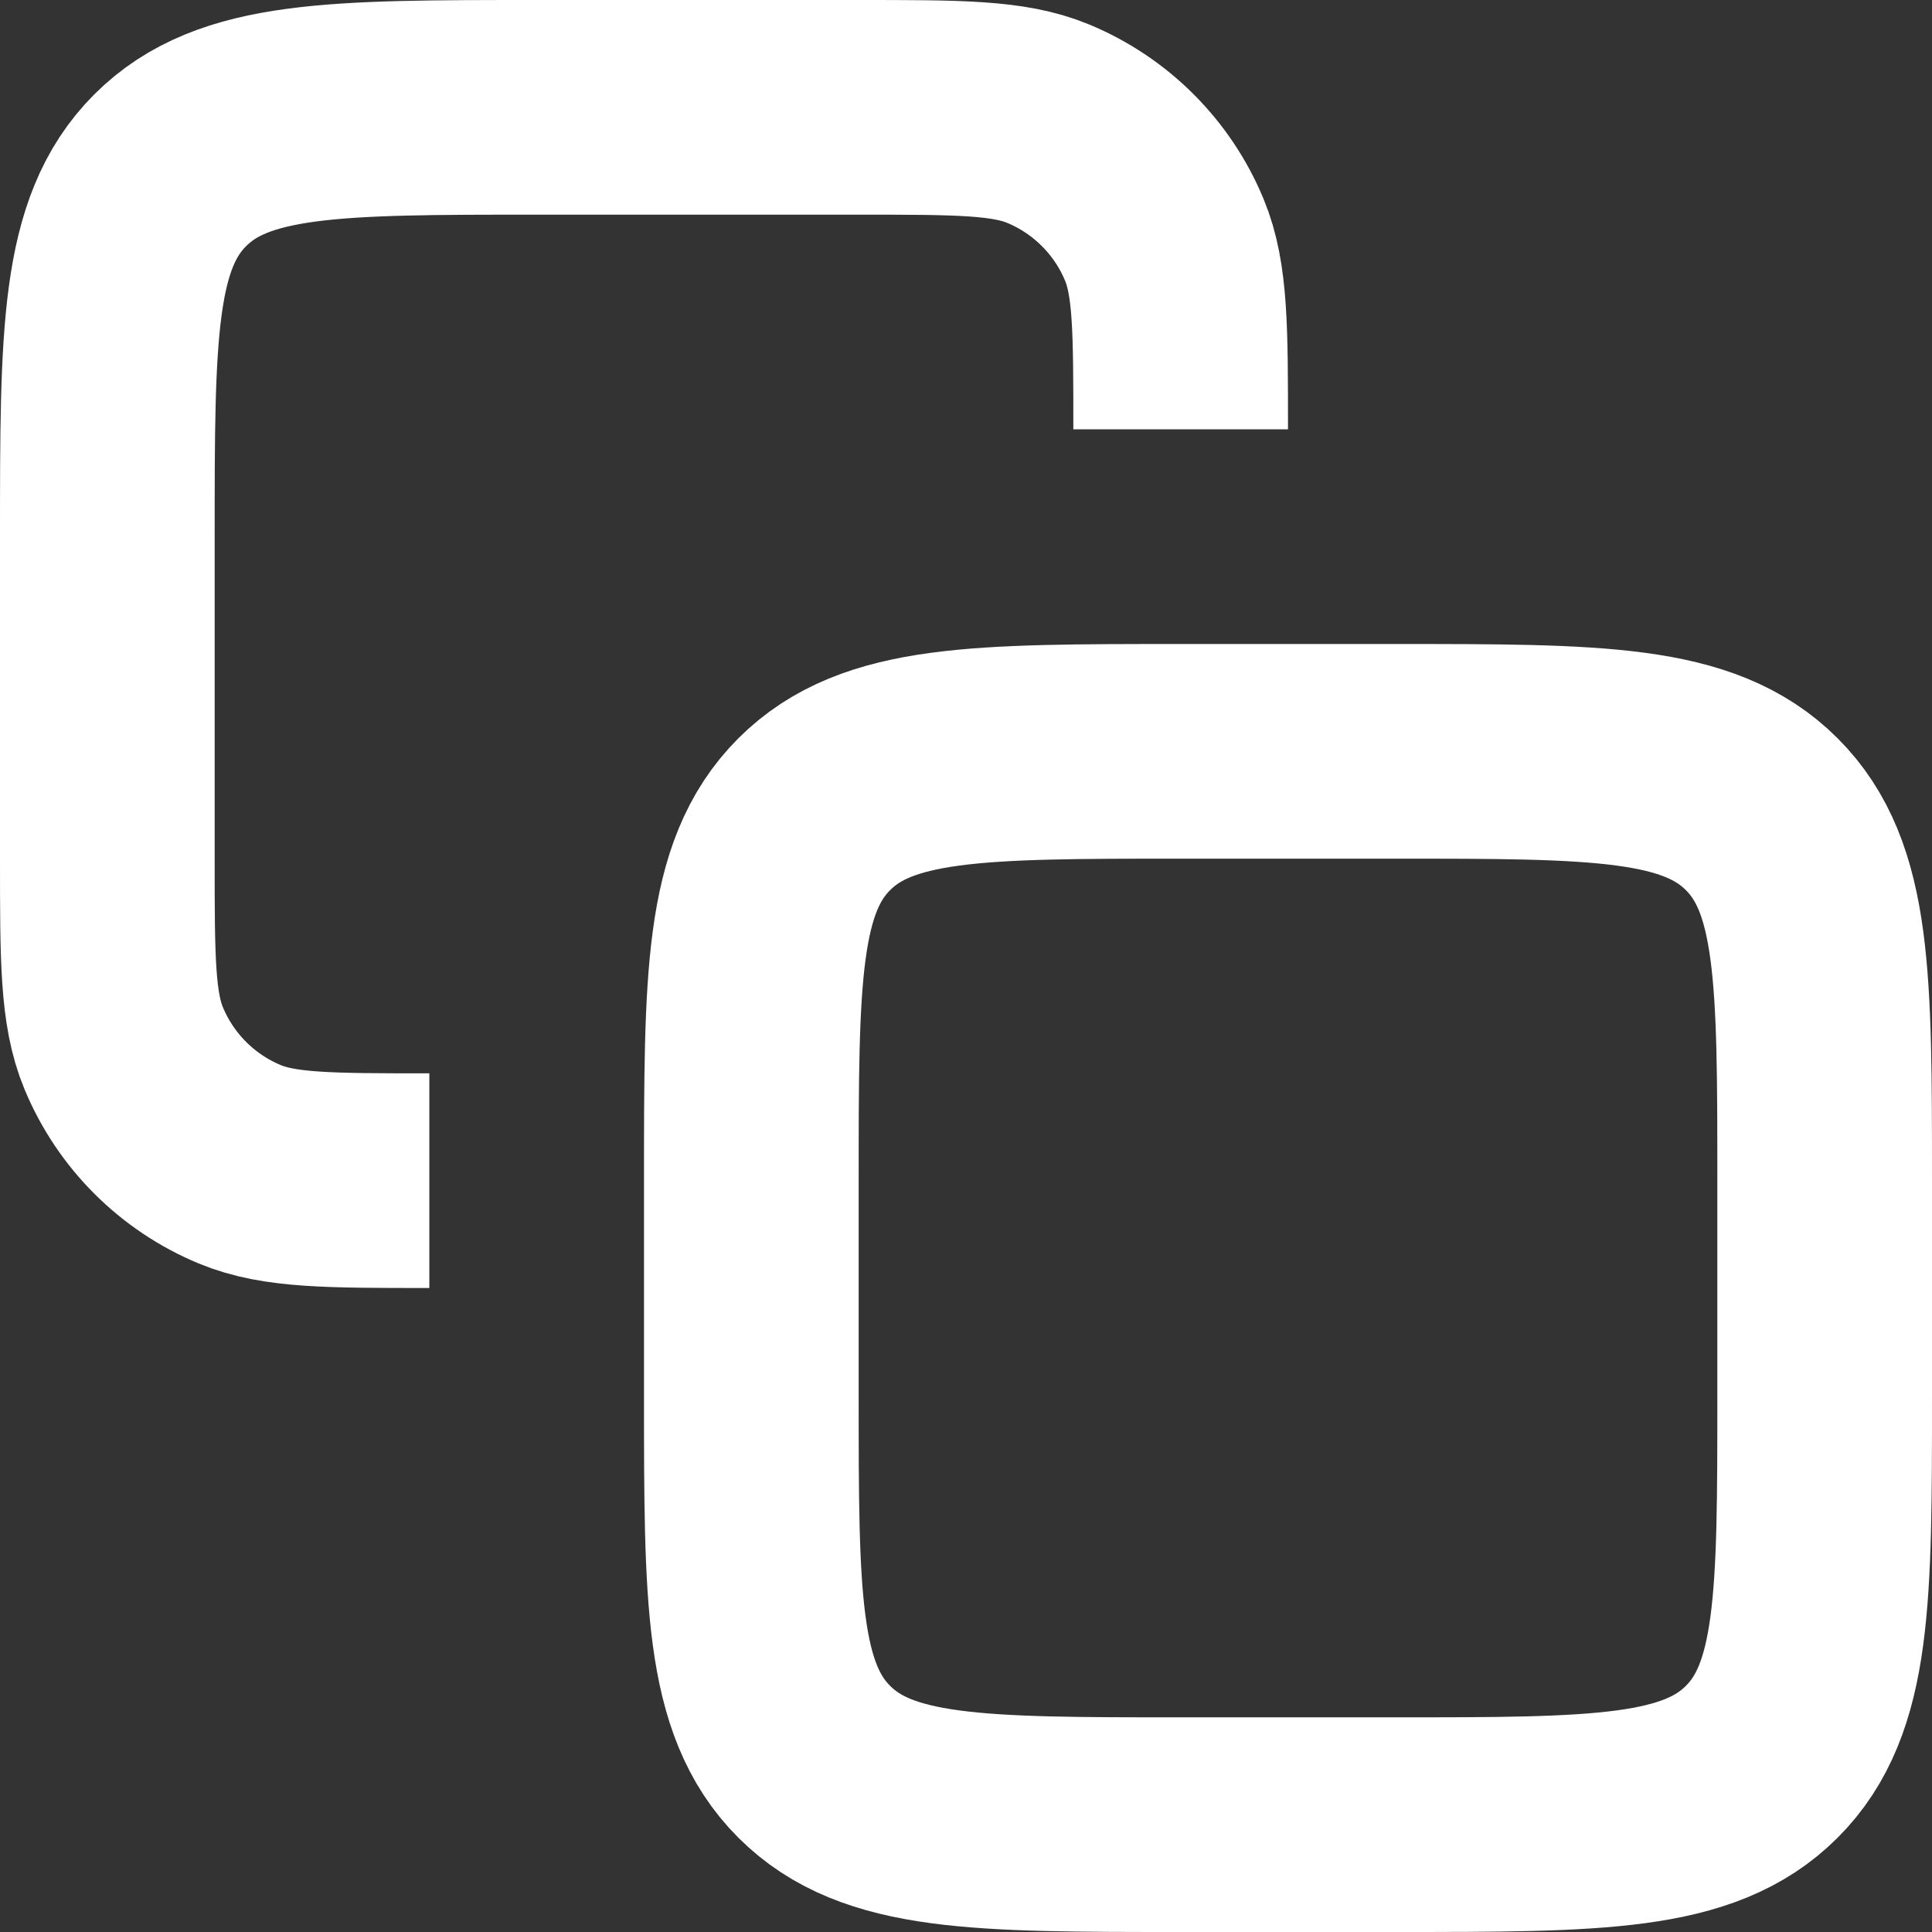 <svg width="18" height="18" viewBox="0 0 18 18" fill="none" xmlns="http://www.w3.org/2000/svg">
<rect x="0" y="0" width="18" height="18" fill="#333333" stroke="none"/>
<path d="M4 11C3.068 11 2.602 11 2.235 10.848C1.745 10.645 1.355 10.255 1.152 9.765C1 9.398 1 8.932 1 8V5C1 3.114 1 2.172 1.586 1.586C2.172 1 3.114 1 5 1H8C8.932 1 9.398 1 9.765 1.152C10.255 1.355 10.645 1.745 10.848 2.235C11 2.602 11 3.068 11 4M11 17H13C14.886 17 15.828 17 16.414 16.414C17 15.828 17 14.886 17 13V11C17 9.114 17 8.172 16.414 7.586C15.828 7 14.886 7 13 7H11C9.114 7 8.172 7 7.586 7.586C7 8.172 7 9.114 7 11V13C7 14.886 7 15.828 7.586 16.414C8.172 17 9.114 17 11 17Z" stroke="white" stroke-width="2"/>
</svg>
